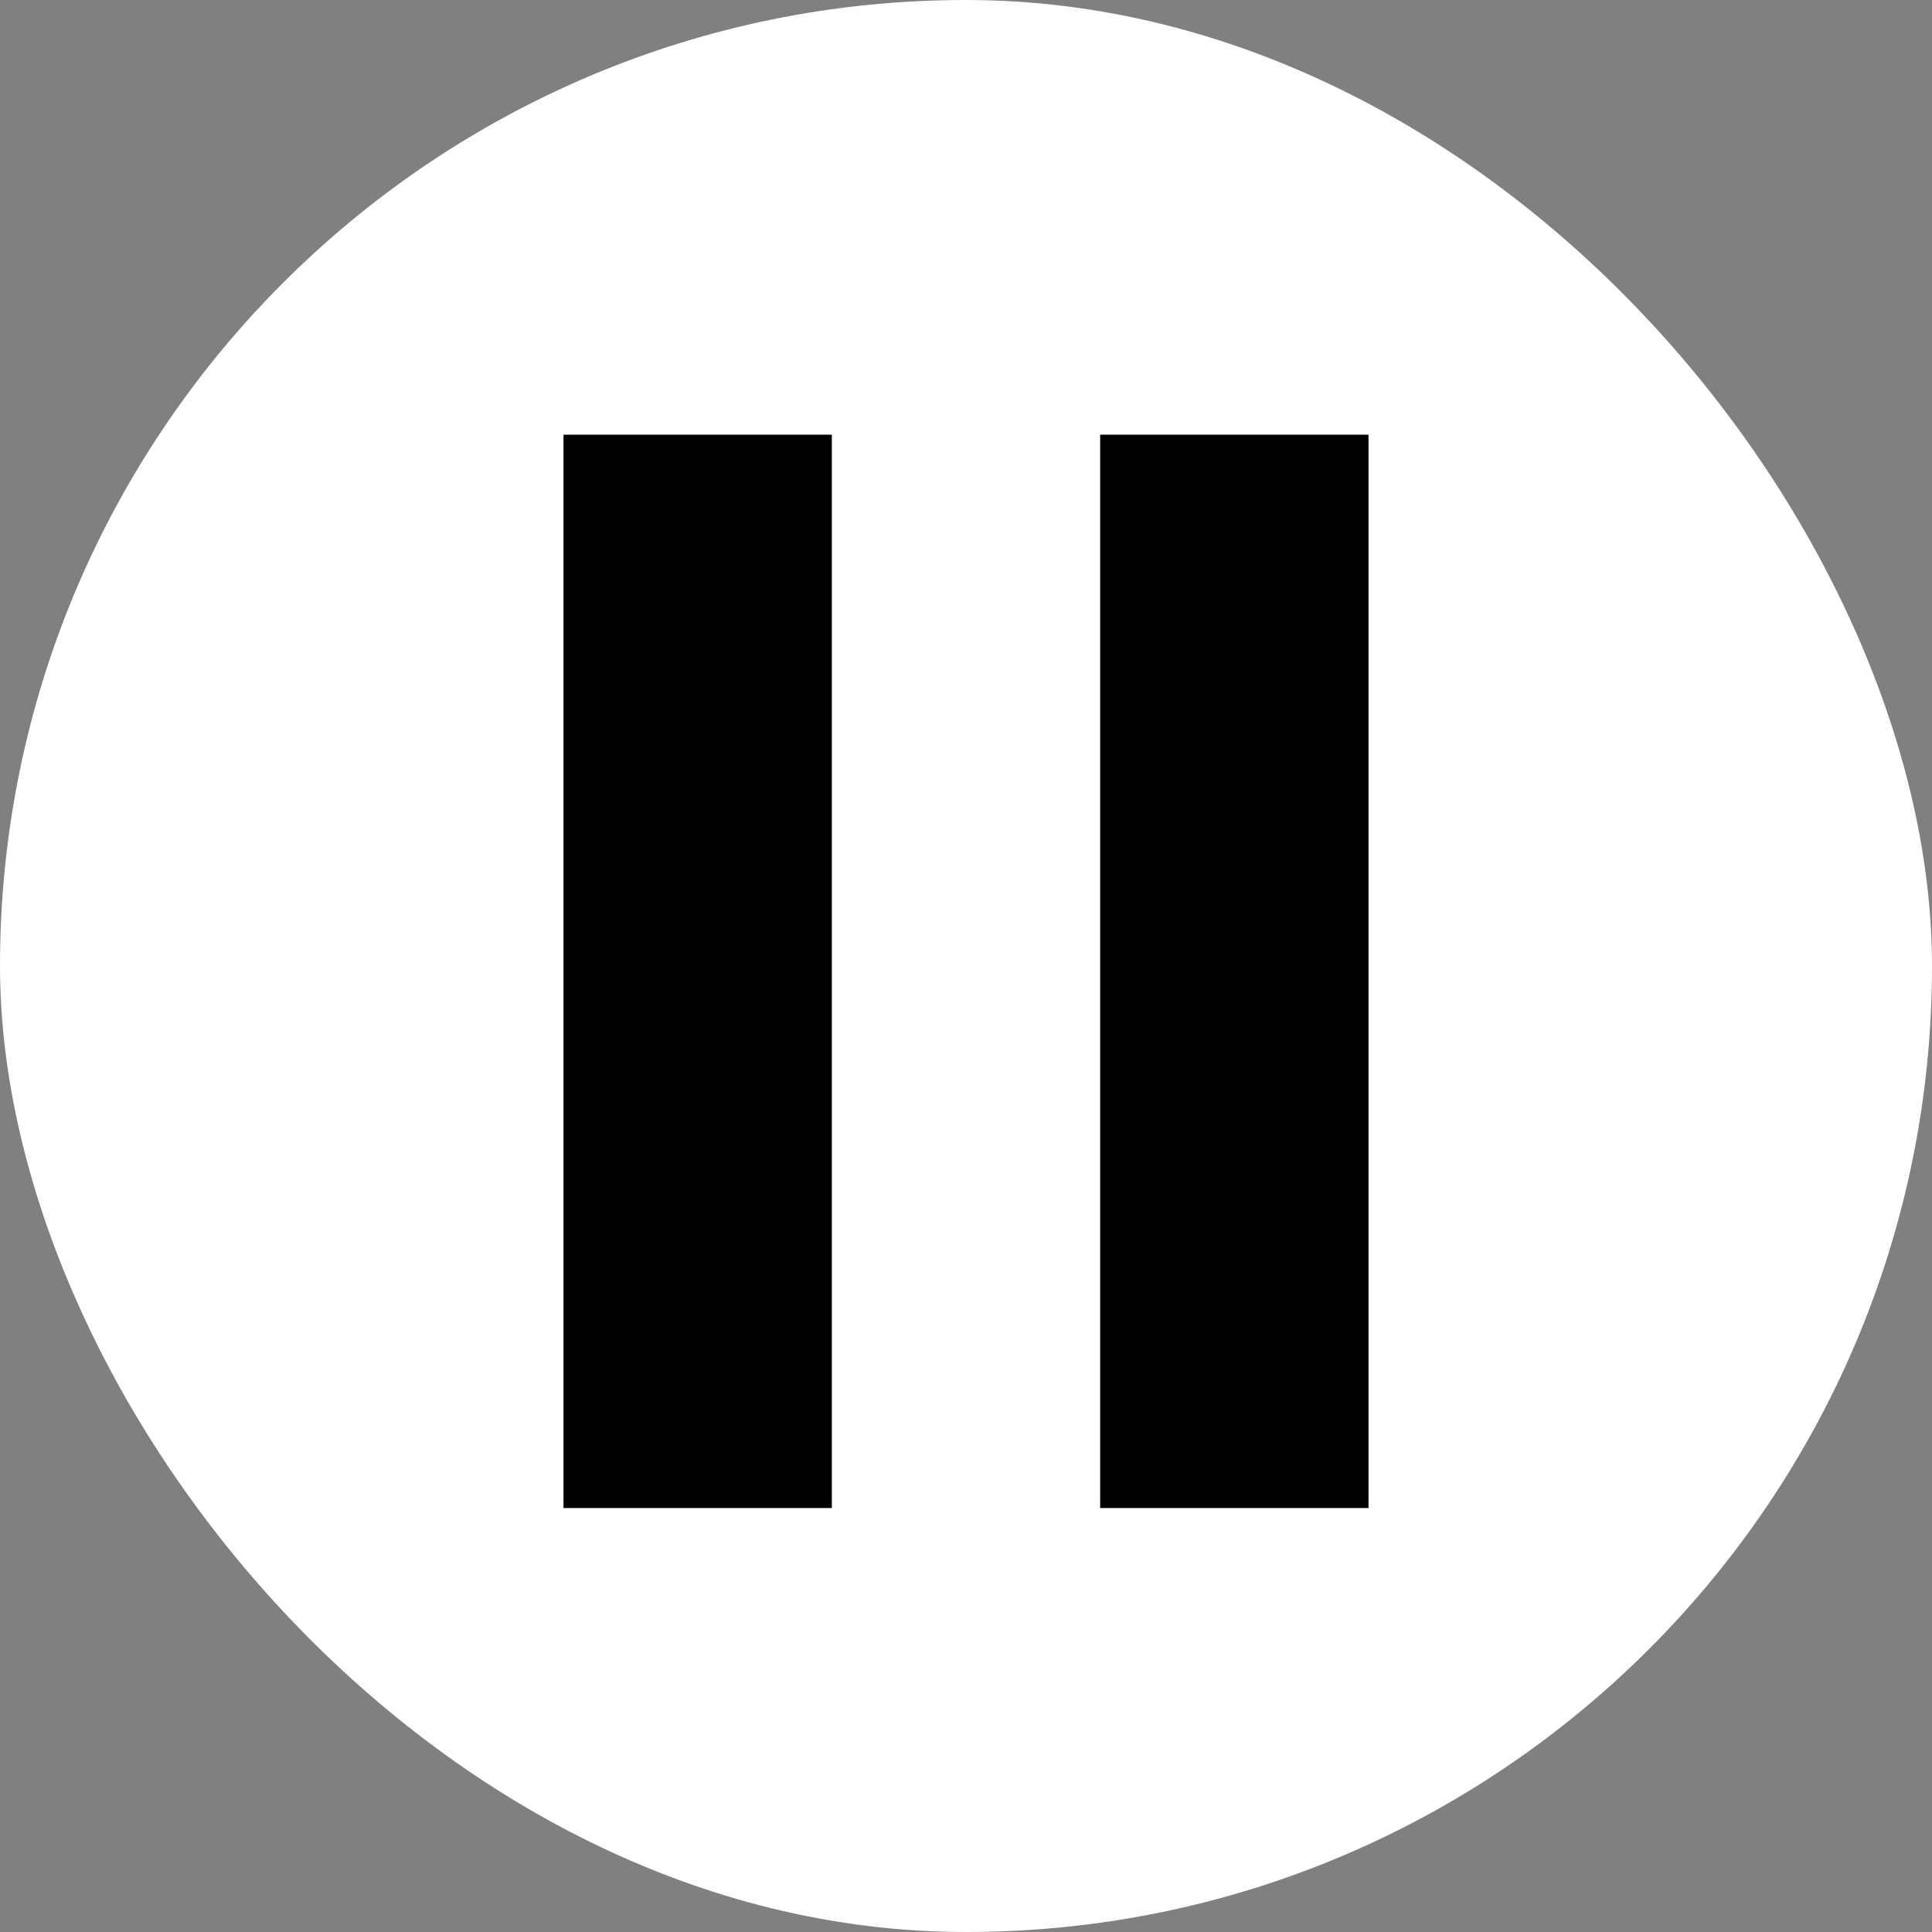 <svg width="120" height="120" viewBox="0 0 120 120" fill="none" xmlns="http://www.w3.org/2000/svg">
<rect x="0" y="0" width="120" height="120" fill="#808080" stroke="none"/>
<rect width="120" height="120" rx="60" fill="white"/>
<path d="M35 27H51.667V93.667H35V27ZM68.333 27H85V93.667H68.333V27Z" fill="black"/>
</svg>
